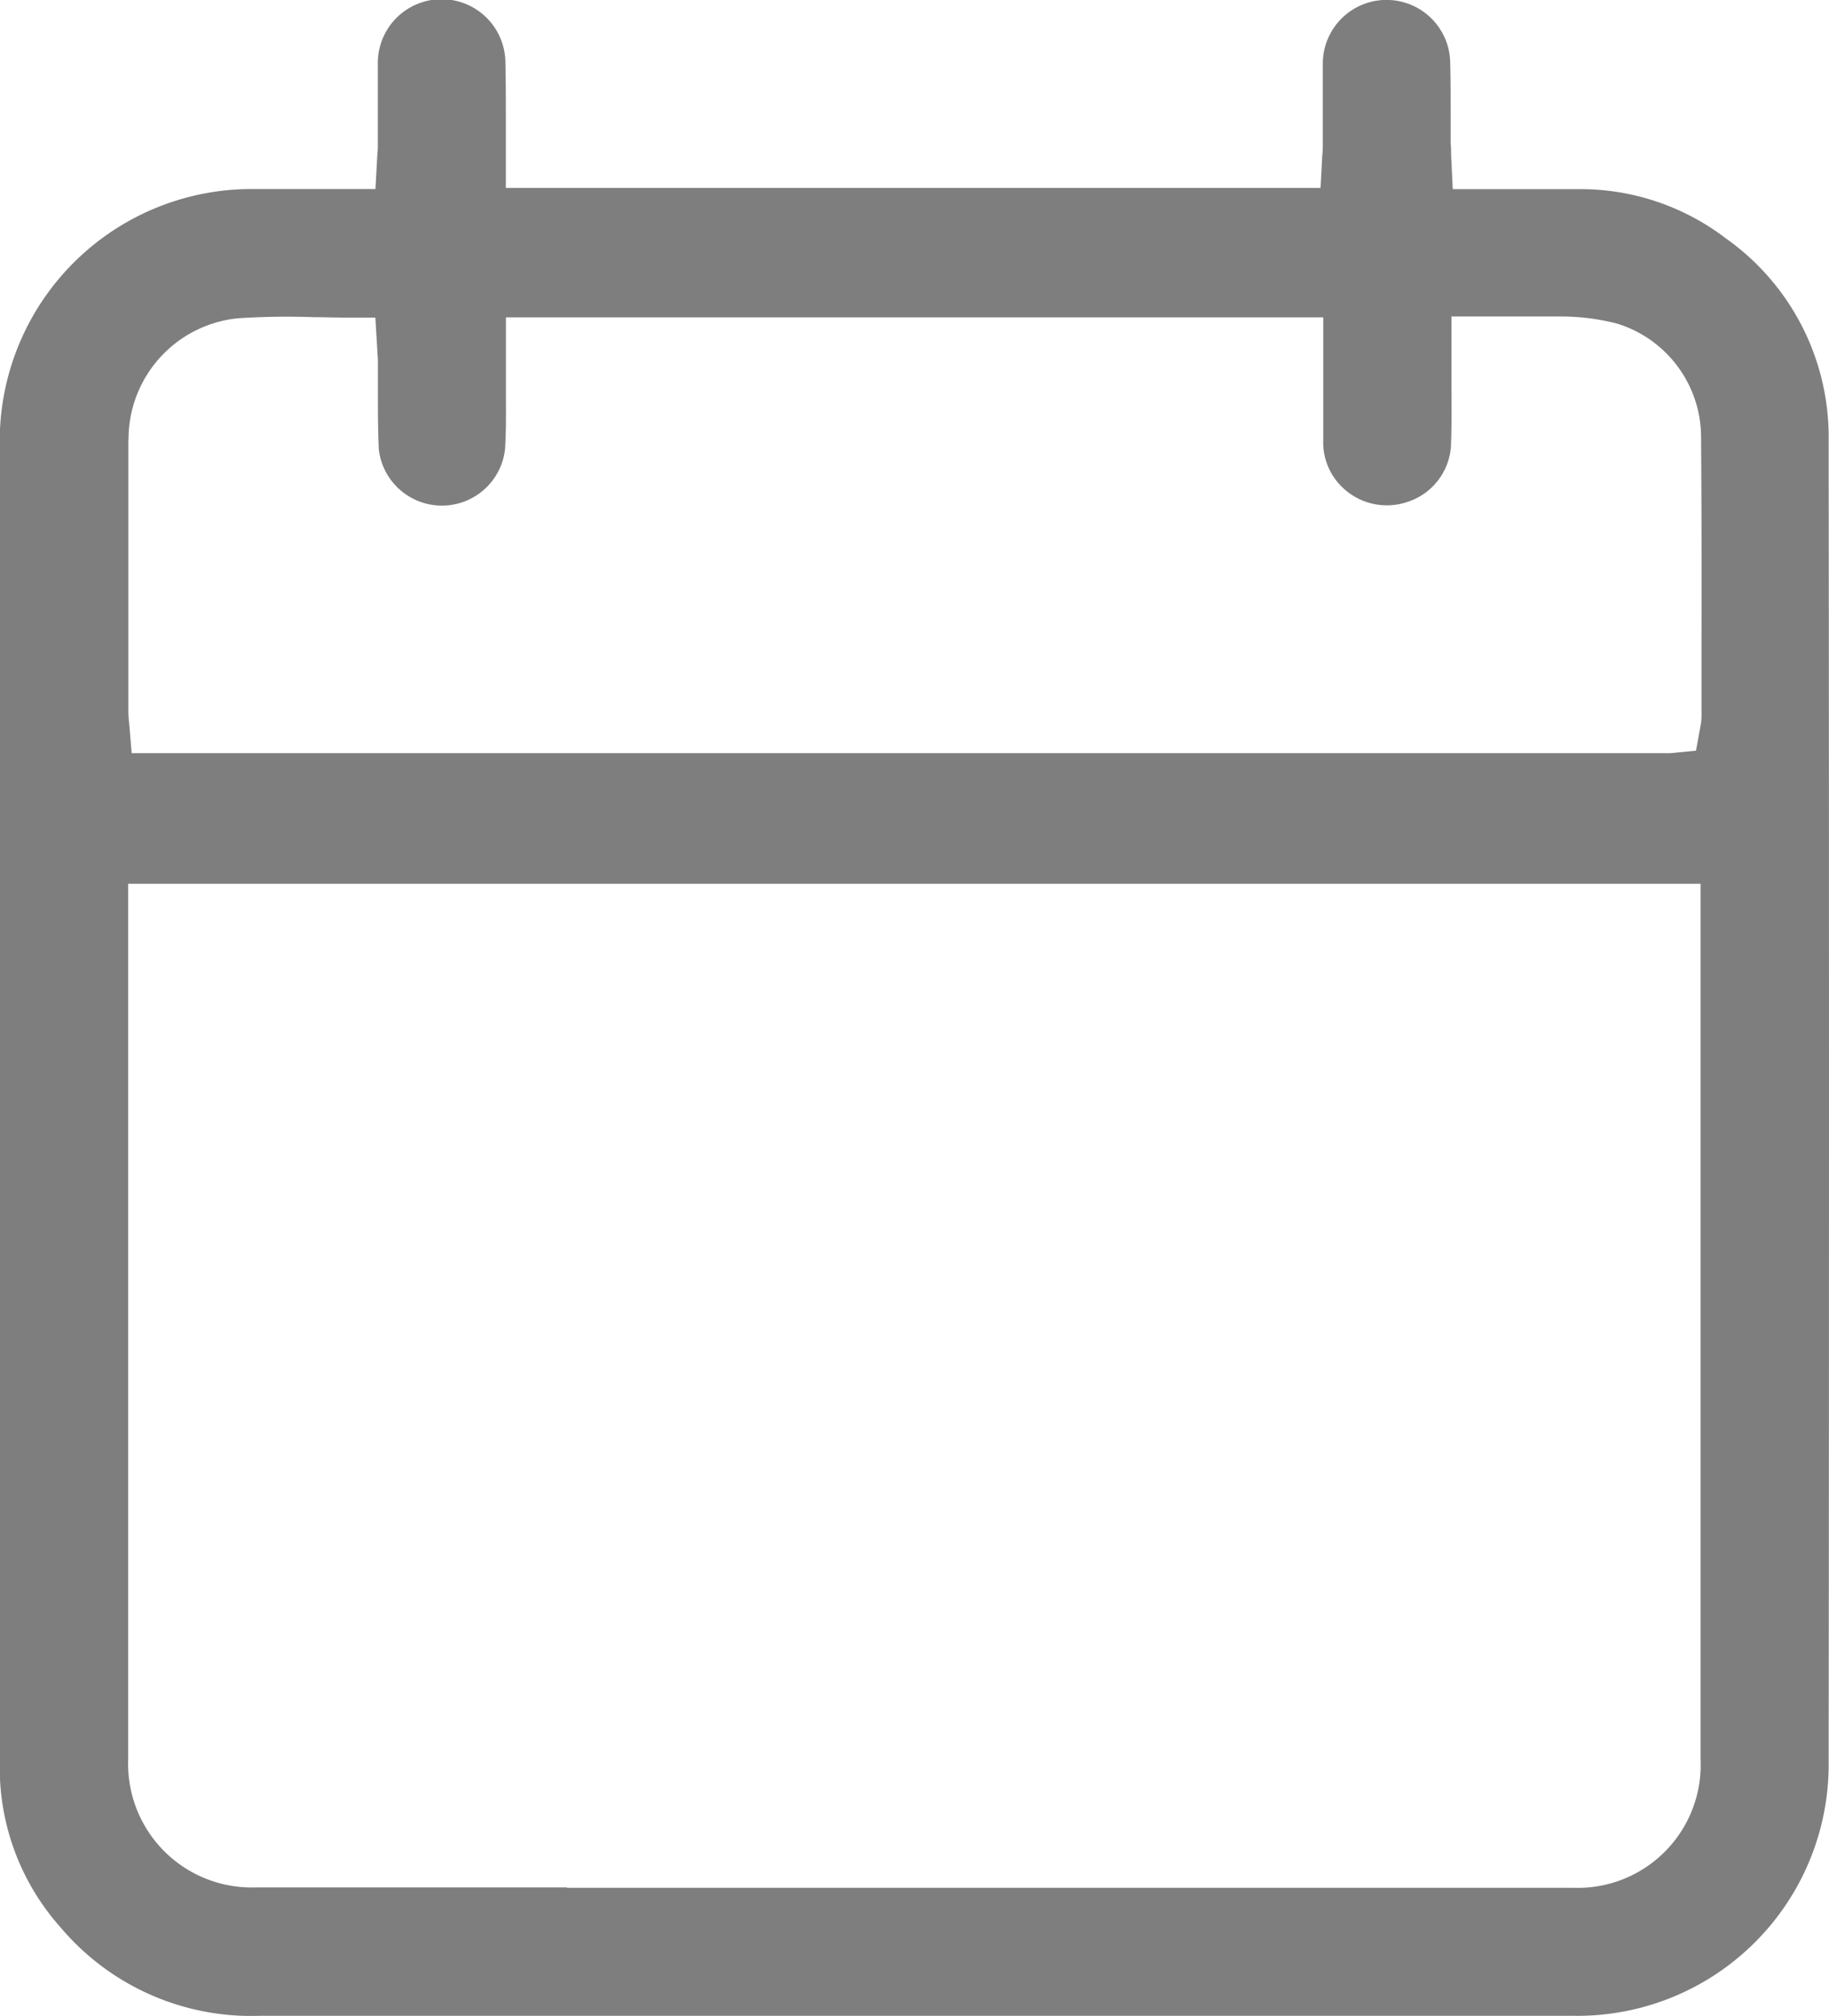 <svg xmlns="http://www.w3.org/2000/svg" width="20.903" height="23.034" viewBox="0 0 20.903 23.034">
  <path id="Path_83415" data-name="Path 83415" d="M90.219,25.483a2.872,2.872,0,0,0,2.957-2.84q.008-7.586,0-15.173A2.777,2.777,0,0,0,92,5.174a2.735,2.735,0,0,0-1.67-.562c-.252,0-.5,0-.76,0h-.69l-.019-.394c0-.046,0-.086-.005-.127,0-.106,0-.213,0-.319,0-.211,0-.422-.006-.632a.728.728,0,0,0-1.455.036c0,.186,0,.371,0,.556v.361c0,.043,0,.087-.006.131l-.02.374H78.058l0-.815c0-.209,0-.419-.005-.628a.729.729,0,0,0-1.458.032c0,.175,0,.349,0,.523v.38c0,.042,0,.085-.006.133l-.021.388h-.7c-.254,0-.5,0-.752,0a2.879,2.879,0,0,0-2.842,2.862q-.005,7.579,0,15.159a2.739,2.739,0,0,0,.692,1.838,2.852,2.852,0,0,0,2.28,1.014h8.056q3.455,0,6.91,0M73.746,7.474a1.388,1.388,0,0,1,1.247-1.386,8.451,8.451,0,0,1,.868-.013c.125,0,.251.005.379.005h.327l.022.369c0,.042.007.084.007.127,0,.112,0,.225,0,.338,0,.223,0,.446.01.669a.726.726,0,0,0,1.443,0c.012-.192.011-.385.01-.577V6.077H87.4v.669c0,.249,0,.493,0,.738a.708.708,0,0,0,.171.485.731.731,0,0,0,.8.214.719.719,0,0,0,.488-.626c.009-.22.008-.439.006-.66v-.83l.6,0c.193,0,.379,0,.565,0l.081,0a2.583,2.583,0,0,1,.645.081,1.36,1.36,0,0,1,.962,1.288c.006.779.006,1.559.005,2.339v.868a.567.567,0,0,1-.011.1l-.052.285-.295.029H73.782l-.03-.353a1.148,1.148,0,0,1-.008-.124V9.872q0-1.2,0-2.4m5.01,16.545h-.909q-1.326,0-2.652,0a1.412,1.412,0,0,1-1.451-1.462l0-10.006H91.712l0,10a1.405,1.405,0,0,1-1.458,1.472q-.826,0-1.652,0H78.756Z" transform="translate(-72.277 -2.451)" fill="#7e7e7e"/>
</svg>
